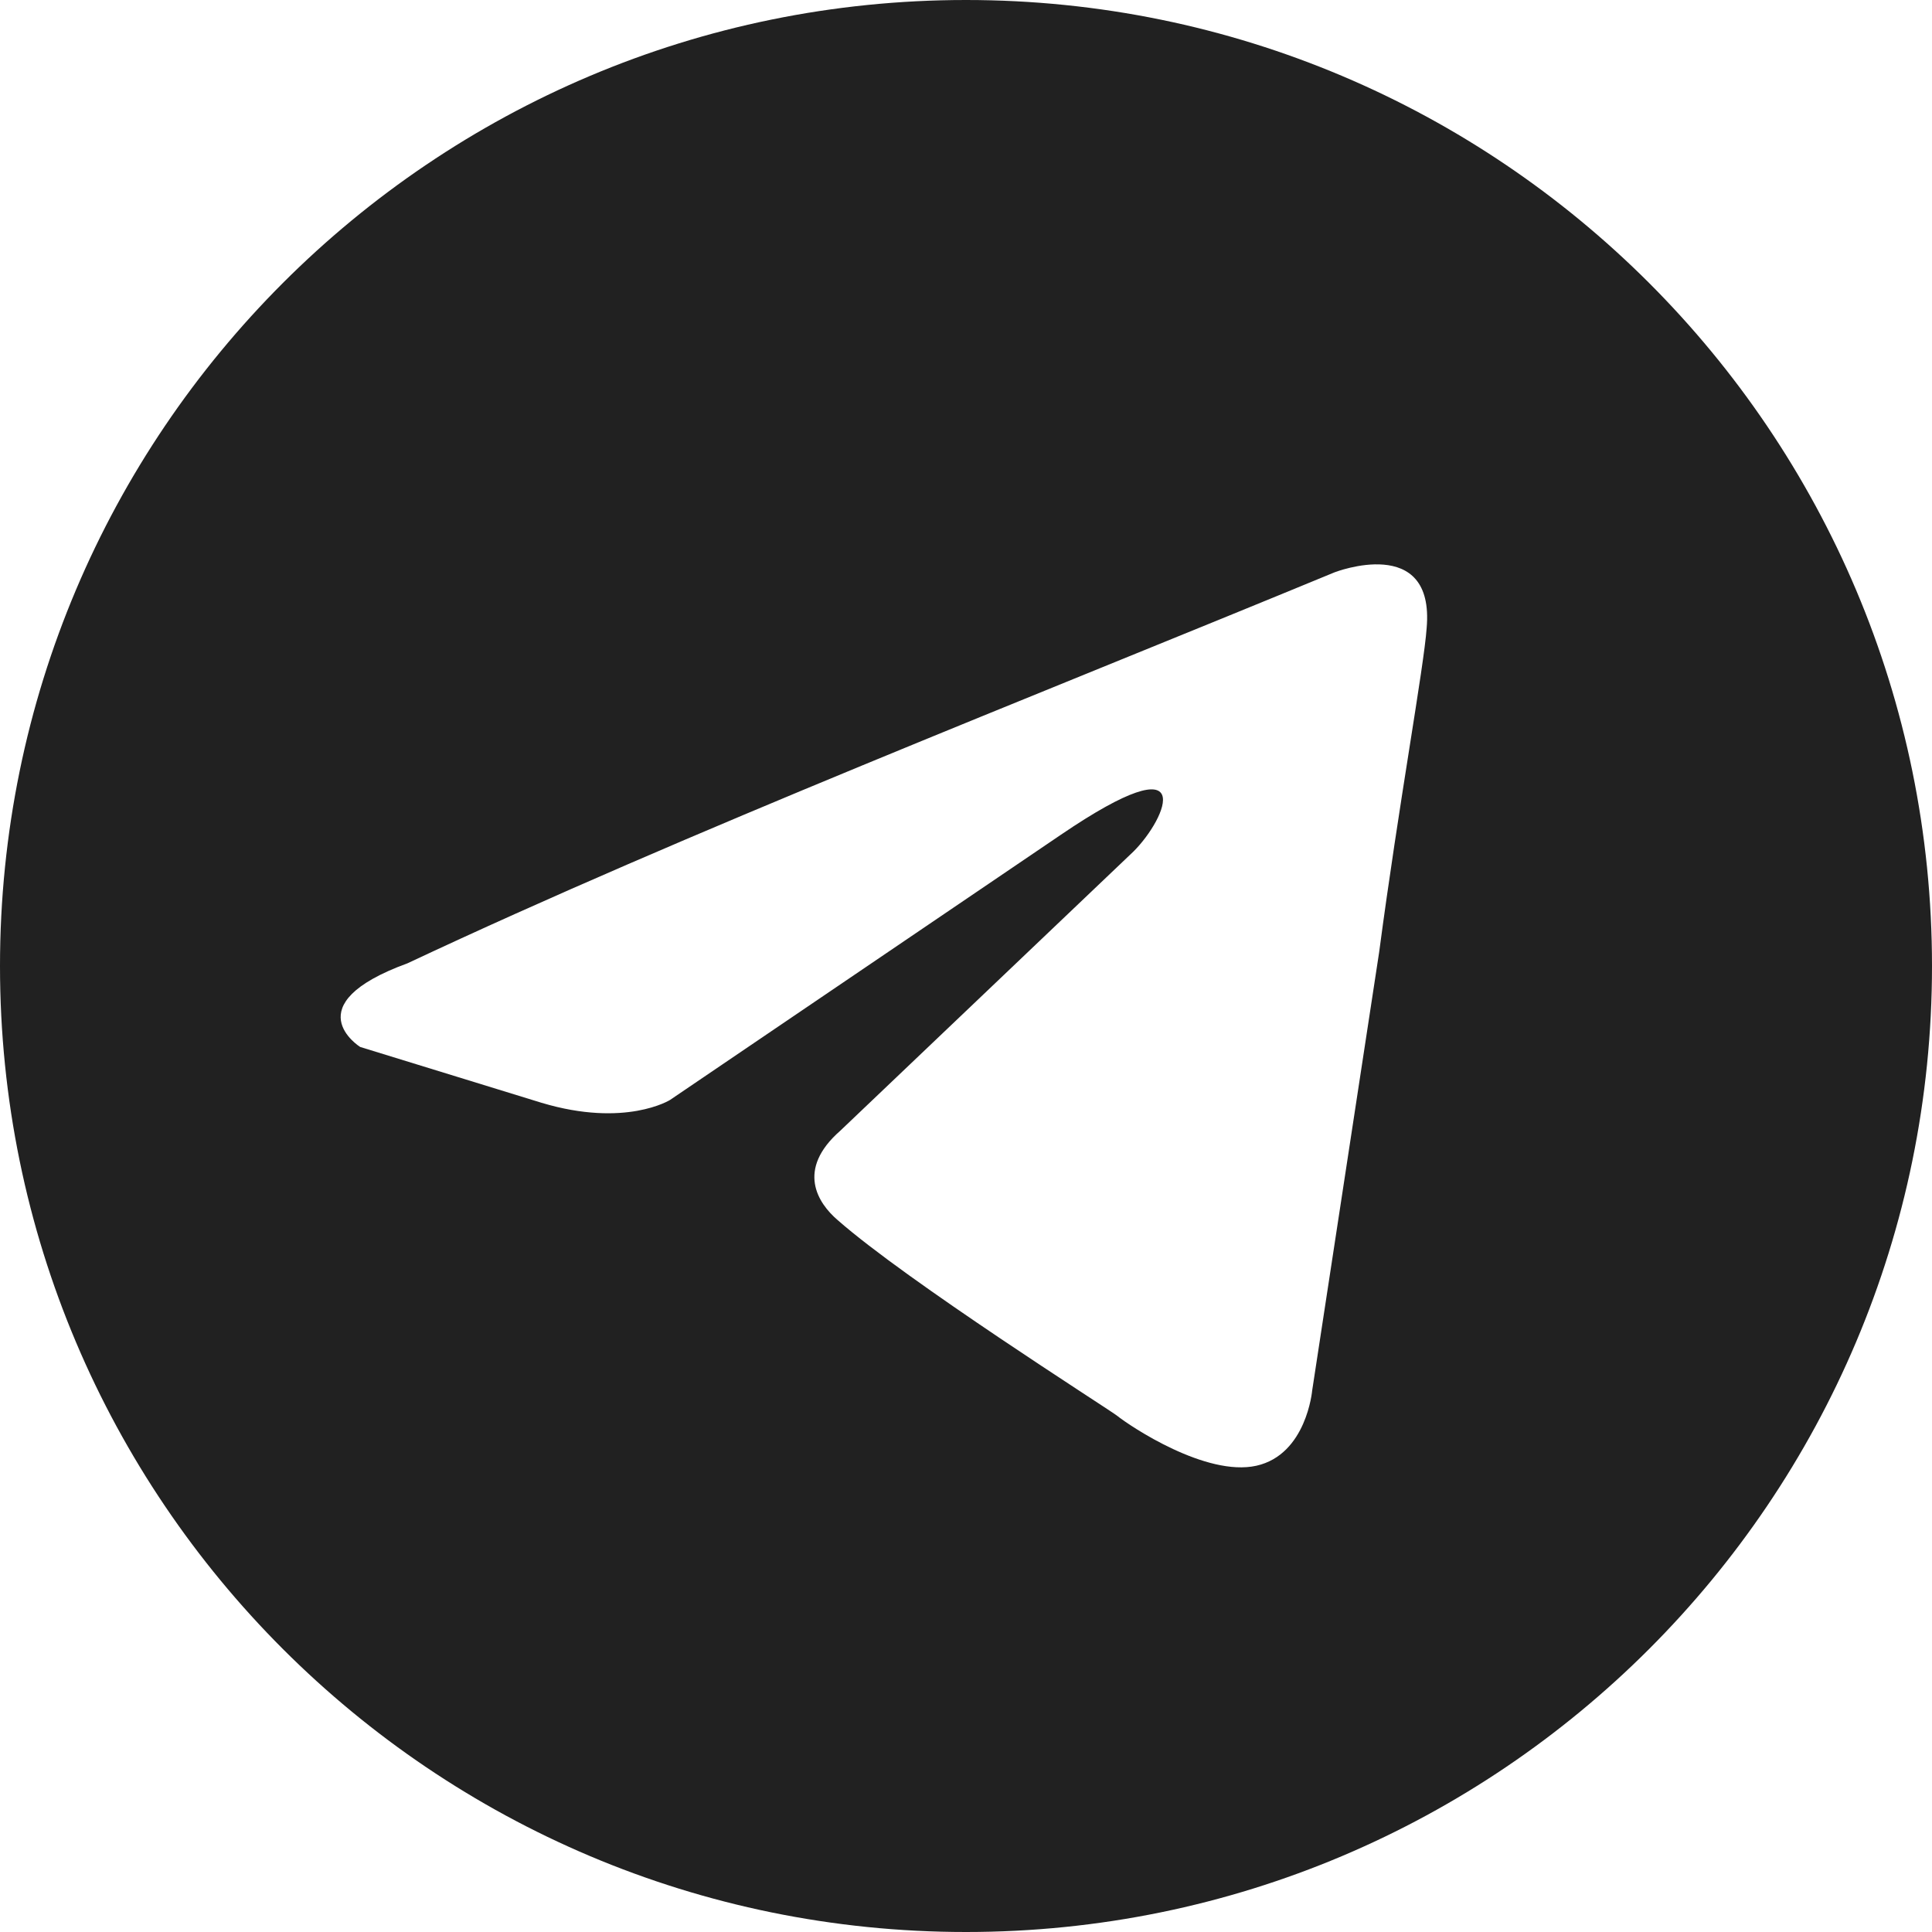 <svg 
 xmlns="http://www.w3.org/2000/svg"
 xmlns:xlink="http://www.w3.org/1999/xlink"
 width="21px" height="21px">
<path fill-rule="evenodd"  fill="rgb(33, 33, 33)"
 d="M10.500,-0.000 C4.701,-0.000 -0.000,4.701 -0.000,10.500 C-0.000,16.299 4.701,21.000 10.500,21.000 C16.299,21.000 21.000,16.299 21.000,10.500 C21.000,4.701 16.299,-0.000 10.500,-0.000 ZM15.507,6.828 C15.477,7.253 15.204,8.739 14.991,10.348 L14.263,15.113 C14.263,15.113 14.202,15.810 13.656,15.932 C13.110,16.053 12.290,15.507 12.139,15.386 C12.017,15.295 9.863,13.929 9.104,13.261 C8.892,13.079 8.649,12.715 9.134,12.290 L12.321,9.255 C12.685,8.892 13.049,8.042 11.532,9.073 L7.283,11.956 C7.283,11.956 6.798,12.260 5.887,11.987 L3.915,11.380 C3.915,11.380 3.186,10.924 4.431,10.470 C7.465,9.043 11.198,7.587 14.506,6.221 C14.506,6.221 15.598,5.796 15.507,6.828 Z"/>
</svg>